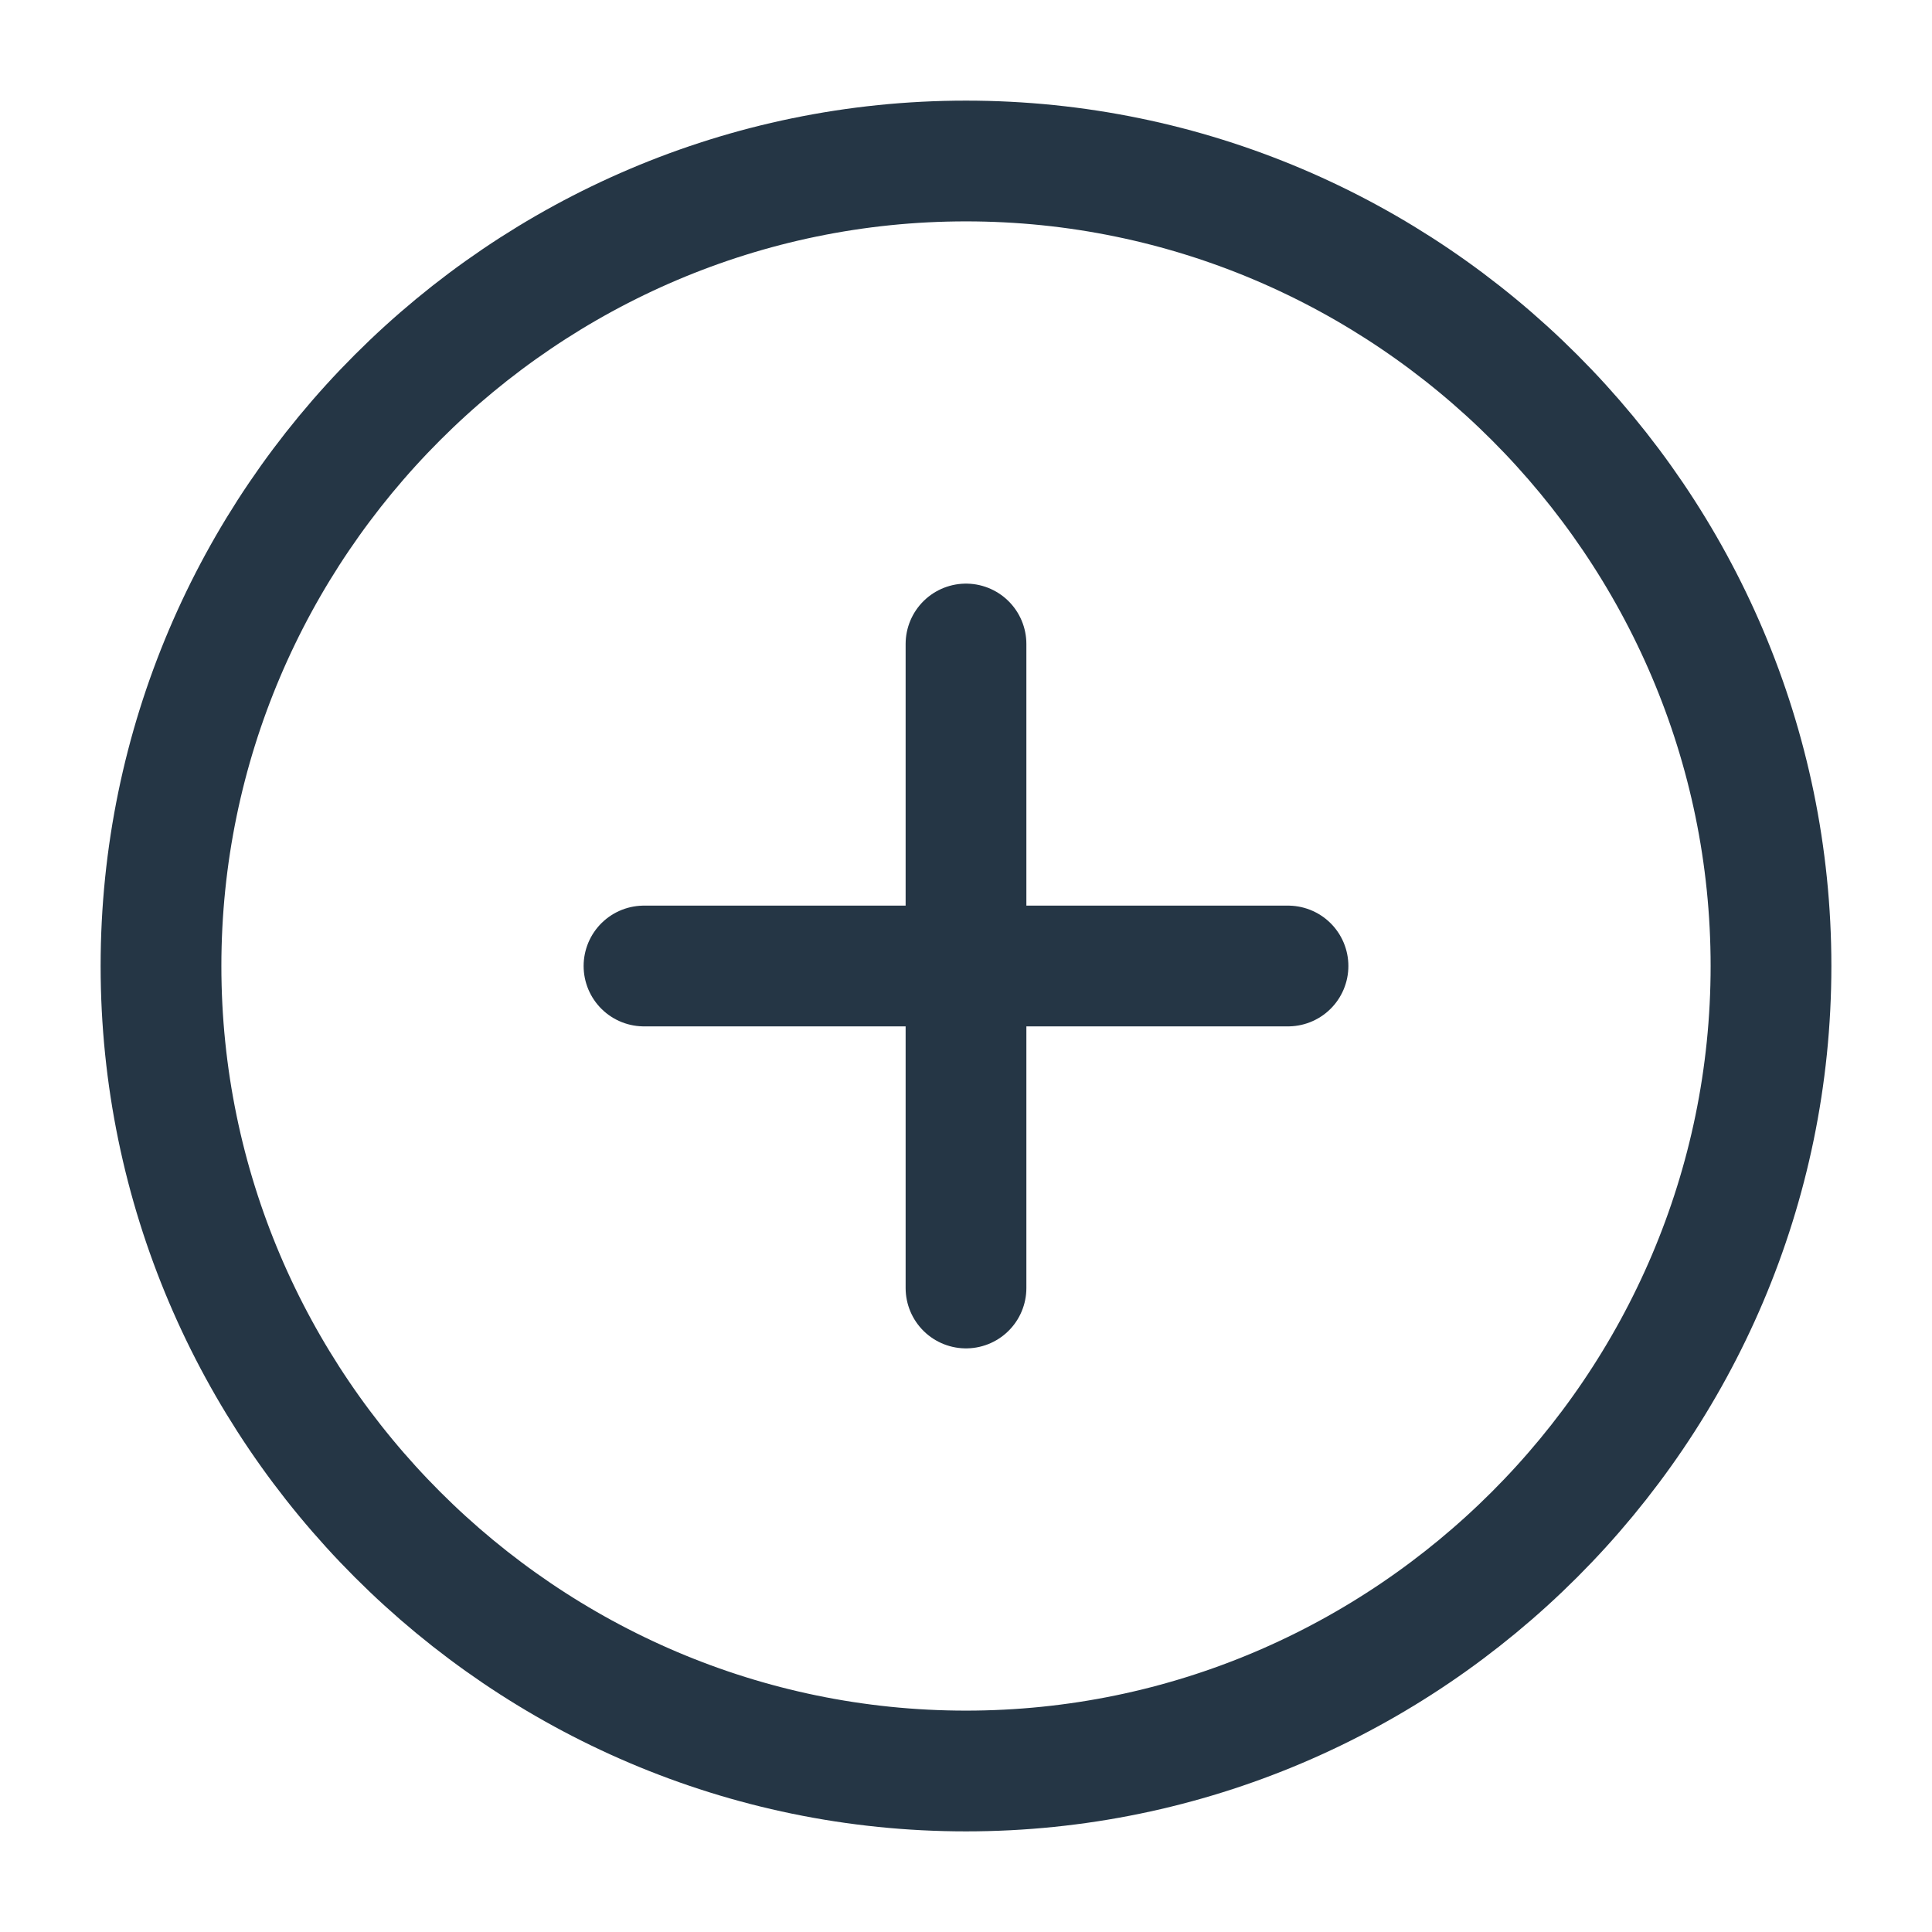 <svg width="24" height="24" viewBox="0 0 24 24" fill="none" xmlns="http://www.w3.org/2000/svg">
<path d="M12 22C17.5 22 22 17.5 22 12C22 6.5 17.5 2 12 2C6.5 2 2 6.5 2 12C2 17.5 6.5 22 12 22Z" stroke="#253645" stroke-width="1.5" stroke-linecap="round" stroke-linejoin="round"/>
<path d="M8 12H16" stroke="#253645" stroke-width="1.5" stroke-linecap="round" stroke-linejoin="round"/>
<path d="M12 16V8" stroke="#253645" stroke-width="1.5" stroke-linecap="round" stroke-linejoin="round"/>
</svg>
